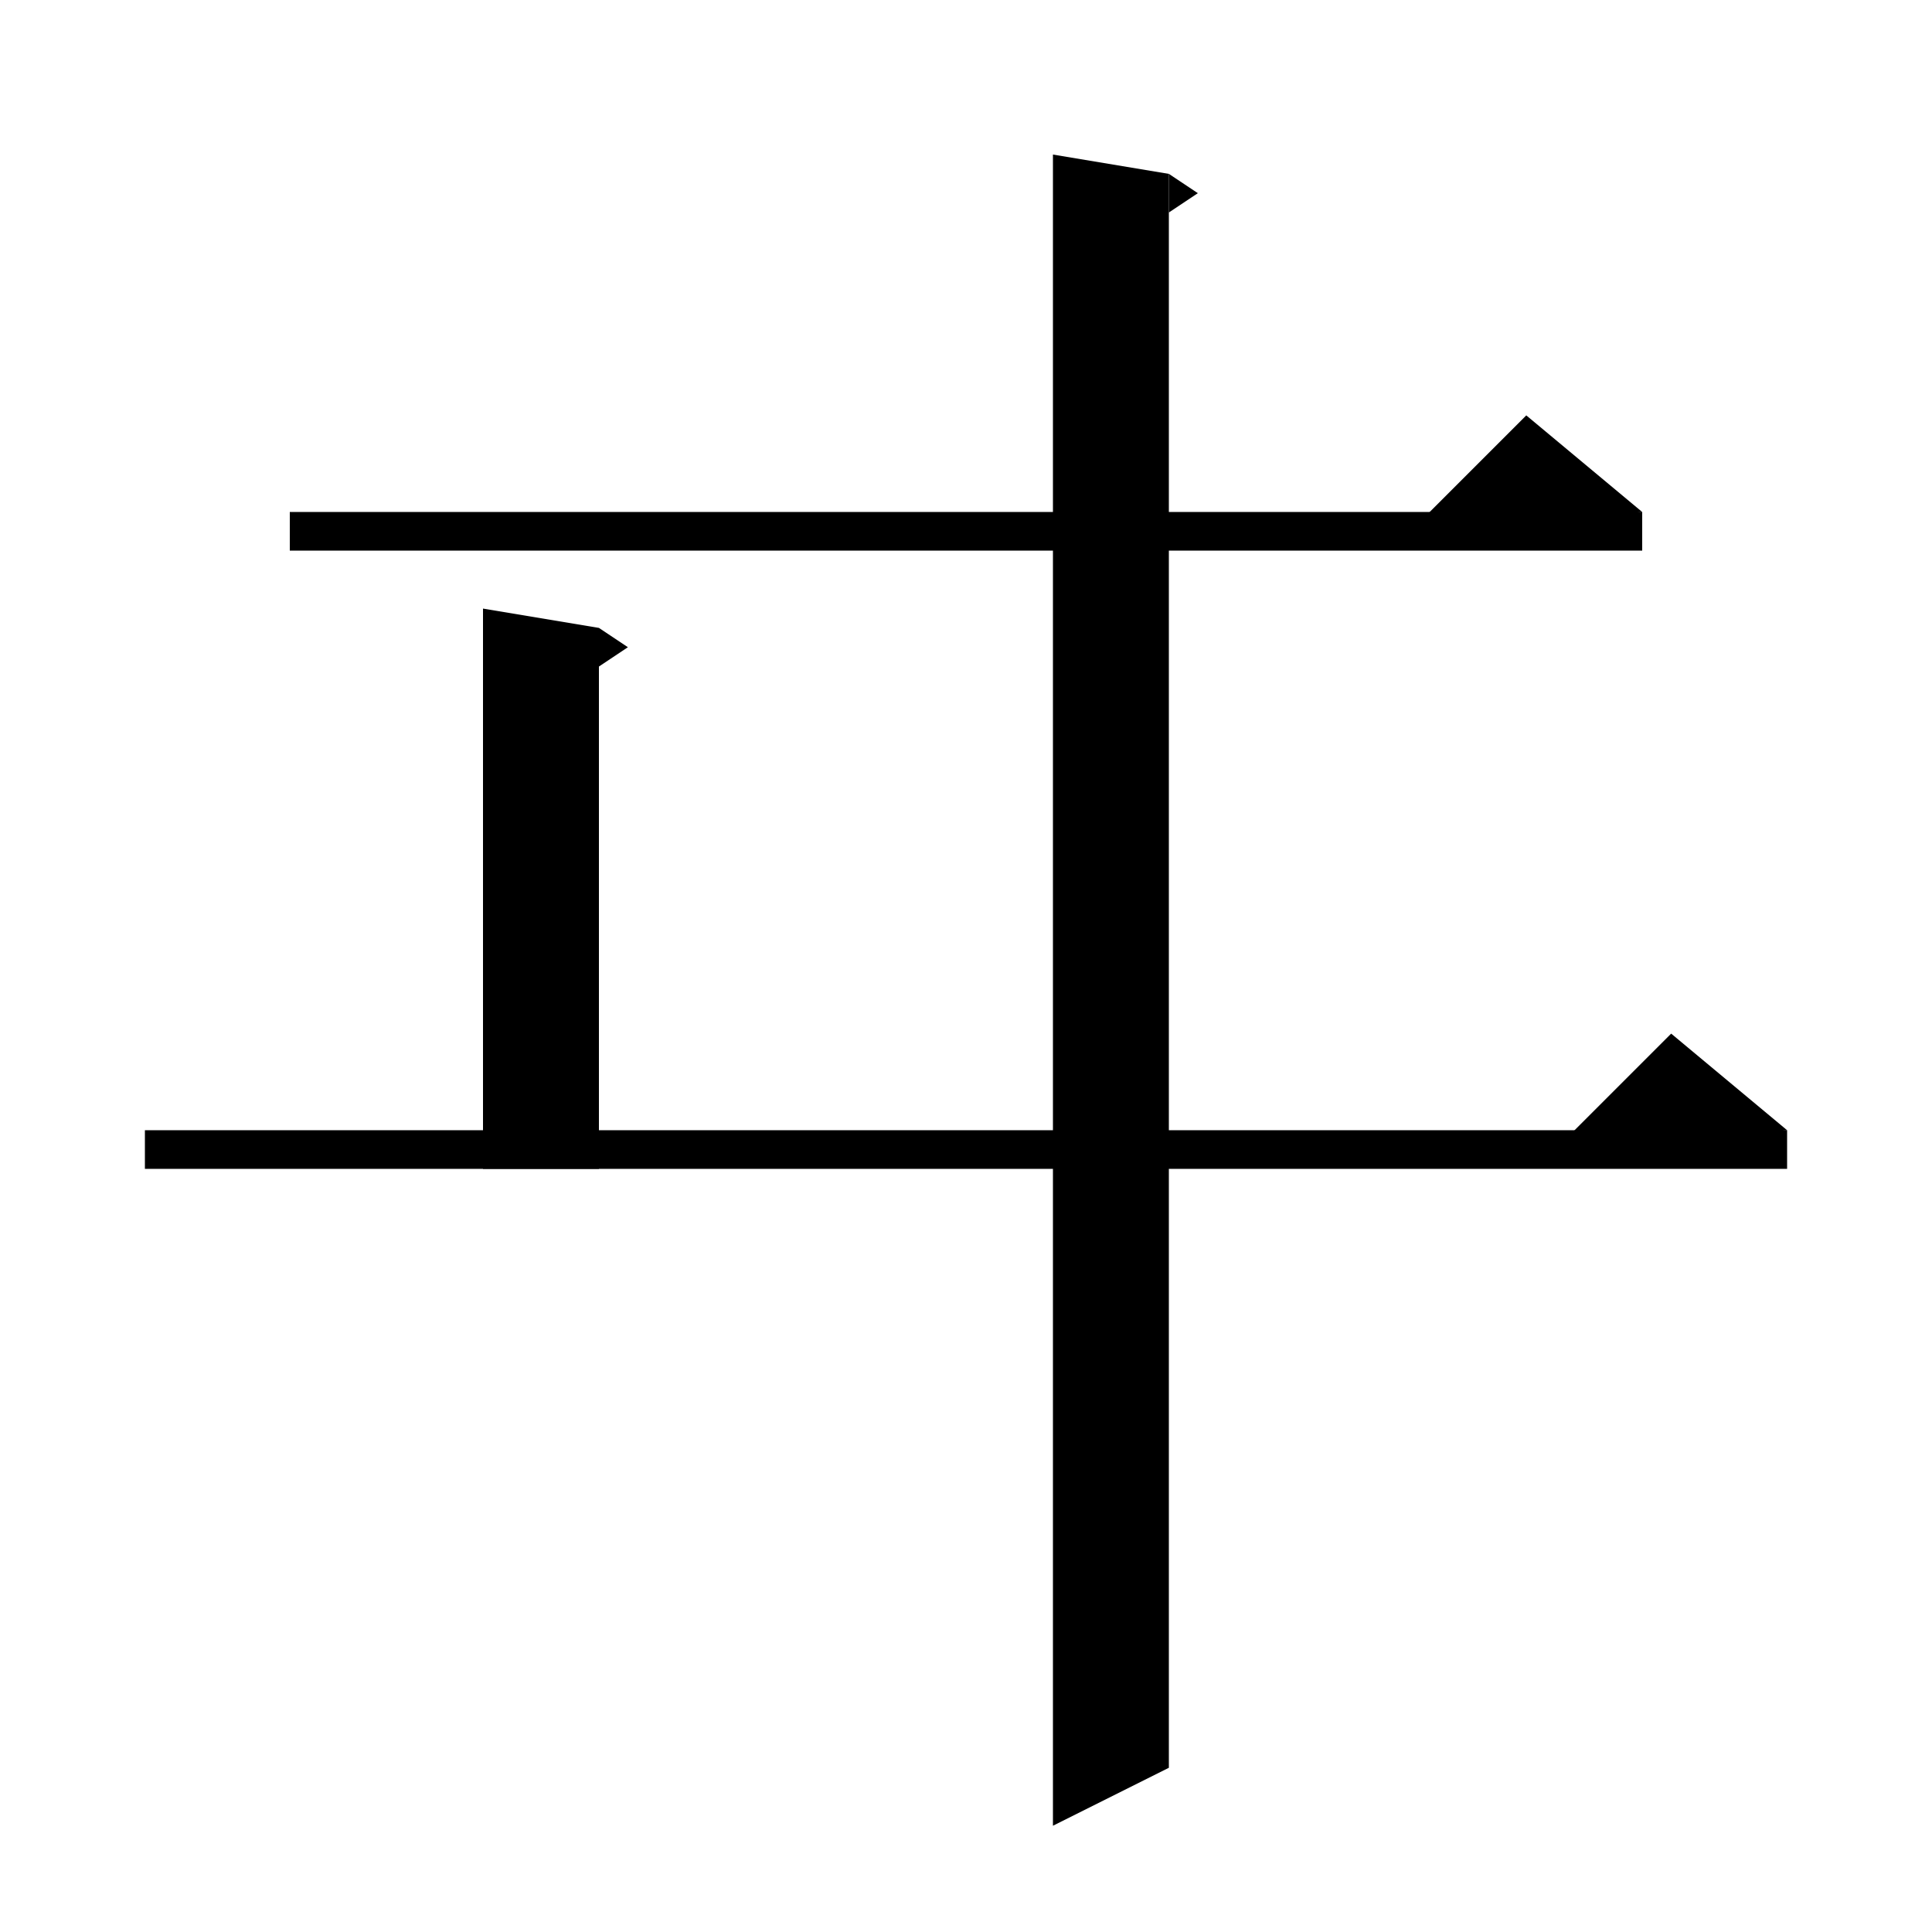 <svg xmlns="http://www.w3.org/2000/svg" xmlns:xlink="http://www.w3.org/1999/xlink" version="1.1" baseProfile="full" viewBox="0 0 200 200" width="200" height="200">
<g fill="black">
<polygon points="30,53 170,53 170,57 30,57 " />
<polygon points="170,53 146,55 158,43 " />
<polygon points="62,65 62,121 50,121 50,63 " />
<polygon points="62,65 65,67 62,69 " />
<polygon points="15,117 185,117 185,121 15,121 " />
<polygon points="185,117 161,119 173,107 " />
<polygon points="121,18 121,183 109,189 109,16 " />
<polygon points="121,18 124,20 121,22 " />
</g>
</svg>
